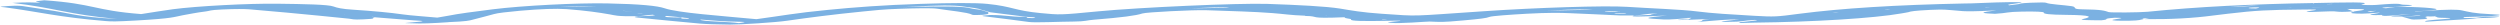 <svg version="1.2" xmlns="http://www.w3.org/2000/svg" viewBox="0 0 3042 30" width="3042" height="30">
	<title>Path 6349</title>
	<style>
		.s0 { fill: #7bb1e2 } 
	</style>
	<path id="Path 6349" fill-rule="evenodd" class="s0" d="m3014.2 22.1c-3.4 0.4-5.9 0.8-10.2 1.1-17.1 1.1-34.7 2.2-52.1 3.2-4.1-0.8 3.5-1.9 22.3-3.2 10.3-0.8 8.5-1.4 2.4-1.4-15.2 0-9.5-1.3-14.3-1.9q0 0 0 0c-5.1 0.3-7.9 0.2-8.2 0-7.2 1.2 1.3 1.6-1 2.6-1 0.4 0.3 0.7-9.3 1.1-6.1 0.3-8.8 0.2-9.7-0.1-4-1.1-7.8-2.2-11.6-3.3 12.3-0.3 22.7-0.7 22.7-1.7 0 0-0.5 0-0.4 0-4.8 0.7-13.2 1.2-22.2 1.6-31.9 0.4 4.7-1.9 10.7-3.1-14.5 0.9-35.9 3.9-34.9 1.3q-4.1 0-8.2 0.1c-16.4-0.3 6.2-2.1 5.4-3.1-19.2 1.7-26.7 1.5-32.6 0.9-5.1-0.6 0.4-1.5 1.9-2.4 12.7-1.6 21.5-3-8.8-2.9 3 1.2 5.1 2.1 7.3 3-25.1 1.5-15.1-0.7-31.5 0-33.9 1.5-26.5 0.1-18-1.1 10.4-1.4-0.1-1.3-10.6-1.2-44.8 0.4-58.3 1.1-92.4 5.1-6.3 0.7-11.9 1.4-17.4 2.1-25.3 3.4-52.2 4.8-84 4.5 1.9-0.5 3.8-1 5.5-1.4-10.5 0.6-7.9 1-6.8 1.4-4.7 0.7-3.3 1.6-17.2 1.9-13.3 0.2-23.4-0.1-20-1.2 2.6-0.9 20.1-2.4 2.2-2.4-17.8 1.3-3.6 1.8-16.4 3.1-14-0.1-28.4-0.2-22.5-1.5 12.7-2.8 10.4-4.8-19.3-5.1-22.1-0.2-28.7-1.2-28.1-2.8 0.4-1-10-1.5-26.3-1.2-19.9 0.3-17 1.8-33.1 2.7-13.5-0.5-21.6-1.3-3.8-3.4 2.8-0.3 9.8-0.9-0.3-0.5-39.1 1.9-37.6 0-49.3-0.6-6-0.3-7.1-1.1-25.1-0.3-18.7 0.9-24.5 1.8-26.9 2.8-1.1 0.4-6.1 1-9 1.6-32.2 5.7-105.5 10.3-177.6 11.1-5.3 0.1-12.2 0.4-18.4 0.5q-0.1-0.1 0-0.3c-9-0.7 31.8-2.9 17.9-3.5-16.1 0.8-11.9 2.4-33.4 2.4-16.3 0.1 1.1-1.4 8.3-2.3 1.3-0.2 4.1-0.3 6.2-0.5-15.1-0.5-27.4 1.2-50.8 2.9 11.9-1.9-0.8-2.2 15.9-3.7q-14.4 0.6-28.8 1.2c-5.3 0.1-14.9 0.5-9.5-0.2 4.2-0.5 7.8-0.3 11.3-0.3q2-1 3.9-2l-2.1-0.1-3.4 0.1q0 0-0.1 0 3.4-0.1 5.2 0c-9.2 1-28.1 2.4-32.7 2-10.6-0.9-39.4-1.1 3.5-4.8-30.9 1.4-47.9 1.8-40 0q11.5-0.4 22.9-0.9l1.9-0.1c-0.5 0-1.6 0-1.6 0-7.1-0.2-0.8-1 4.7-1.7v-0.1c-16 0.9-15 1.9-28.1 2.7-5.7 0-13 0.1-16.8 0-21-0.9-40.3-2-62-2.8-11.3-0.5-25.6-0.7-51.7 0.7-21.1 1.2-42.6 2.7-45.5 3.9-3.3 1.4-11 2.4-31.3 4.2-27.6 2.5-27.8 1.9-41.4 1.4-4.2-0.1-37.6 2.9-47.1 1.5-2.5-0.3-8-0.4 2.9-1.4 16.2-1.4 7.9-1.3-7.6-1-27.7 0.6-45.5 0.3-43.8-1.6 1.1-1.1-11.6-1.5-6.9-2.8-48.9 2.1-29.2-1.3-48.9-1.5q-0.1-0.1 0-0.3c-19.2-0.7-26.2-2.2-40.1-3.2-21.4-1.7-51.2-2.5-80.4-3.5-15.9-0.5-73.1 2.4-77.8 4-7.3 2.5-24.3 4.8-59.3 7.6-8.1 0.6-9.5 2.1-24 2.2-17.8 0.1-46.8 1.6-54.8 0.5-16.5-2.3-35.1-4.5-52.6-6.7-2.9-0.4-9.5-0.6 5.4-1.8 22.5 0.2 20.8 2.1 42.4 2.3 6 0.3-2.5 1.5 10.1 1.5 8.3-1.2-6-1.1-8.7-1.6q-21.8-2.8-43.6-5.5-3.1-0.9-6.2-1.8-2.2-0.6-4.4-1.2c-2.7-1.7-13.5-2.9-23.3-4.2-10.3-1.4-27.7-1.6-66.3 0.7q-3.8 0.2-7.7 0.4 3.8-0.1 7.6-0.3c46.6-1.3 69.8-0.6 76.6 1.6 2.2 0.7 7.7 1.2 11.8 1.8q2.2 0.6 4.4 1.3 3 0.9 6 1.8c-4.5 1.1 5.7 1.6-7.8 3-10.9 0.5-12.1 0.2-12.7-0.2-5.2-2.9-26.8-4.8-42.2-7.2-6.7-1-26.2-0.6-46.6 0.1-18.6 0.6-30.8 1.9-43.4 3.2-38.2 3.8-67.1 7.6-92.9 11.3-13.6 2-56.4 4.8-69.7 4.7-14.1-0.2-28.4-0.5-36-1.2-27.1-2.4-51.4-4.9-76.9-7.4-3.3-0.4-4.7-0.8 1.8-1.5 6.9-0.5 19.9-0.4 20.2-1.4-5.9 0.3 3.7-1.2-9.3 0-4 0.4-3.7 0.8-11.2 1.3-27.4 0.4-28.3-1.2-34.6-2.2-13.7-2.4-28.8-4.6-52.4-6.4-13.6-0.9-31.3-0.2-56.3 1.9-16.2 1.5-27.9 2.8-32.2 4.1-7.5 2.2-17.7 4.6-26.2 6.9-3.8 1-6.7 2-29.2 2.9l-0.4 0.1c-18.4 1.3-33.2 1.9-43.4 1.3-3.2-0.2-15 0-3.7-0.8 26.9-2 12.8-2.2 5.9-2.7-15.4-1.3-31.2-2.5-46.8-3.7q-1.9-0.3-3.7-0.6-1.1 0-2.1 0h0.9q1.9 0.4 3.9 0.7c-6.1 0.8 4.8 1.5-13.9 2.3-13.9 0.7-13.3-0.4-17.7-0.8-24.3-2.5-50-5-75.8-7.4-14.6-1.3-29.4-2.7-45.6-4-5.8-0.4-16-0.6-33 0.2-16.7 0.8-13.5 1.5-19.4 2.3-12.8 1.6-19.7 3.2-28.4 4.7-11.2 2.1-10.9 3.8-56.5 6.4-25.3 1.4-30.1 1.3-37.4 0.7-56.5-4.6-81-11.2-122.5-16.7-2.6-0.4-12.3-0.6 3.5-1.6 13.2-0.8 16.8-0.1 19.5 0.3 9.8 1.3 17.2 2.8 27.3 4.2 28.2 3.8 36.4 8.8 86.1 11.2-60.1-5.4-75.5-13.5-127.4-19.5 20.3-1.1 24.2-0.4 32.9-0.3 2.9-0.9-14.6-0.7 5.8-2.9 61.8 4.3 59.7 12.3 118 16.8 14.7-2.3 24.9-4 38.6-5.9 28.6-3.8 92-7.2 127.6-6.7 31.8 0.4 61.5 0.9 67.9 3.4 4.1 1.5 9.6 3 24.2 3.9 24.5 1.6 44.8 3.5 60.1 5.7 9.7 1.4 25.7 2.4 41.9 3.9 6.8-1.1 10.4-1.7 12.8-2.2 12.2-2.5 33.2-5.2 54.6-7.9 36.7-4.6 103.4-7.9 139.3-7.2 40.4 0.8 61.5 3 69.8 5.9 16.2 5.6 67.2 9.1 111.8 13.3 30.7-4.1 48.2-7.6 87-11.3 31.4-3.1 67.7-5.9 112.5-7.3 37.5-1.3 67.9-1.4 81.5 0 31.4 3.2 32.2 8.1 64.9 11.2 23.3 2.2 23.1 2.4 69.7-2.1 49.9-4.8 170.3-10.2 205.9-9.1 38.1 1.3 71.6 3 88.6 5.7 13.9 2.3 26.7 4.7 50.5 6.3 47.7 3.3 32.3 3.1 125.2-3.1 61.1-4.2 146.9-7.1 173.8-5.3 28.4 1.9 65.8 3.1 85.2 5.6 16.5 2.2 42.8 3.8 69.3 5.3 24.6 1.4 27.3 1.2 55.1-2.5 51-6.6 117.3-10.8 201.3-12.5 2.4 0 4.9 0 7.5-0.1 20.8-0.9 43.1-1.7 56.1-1.5 17.2 0.2-12.8 2.4-10.8 3.4 0.2 0.1 0.5 0.2 1 0.4 4.8-0.6 10.1-1.1 11.5-1.4 2.2-0.6 1-1.1 15.2-1.7 10.9-0.5 17.5-0.4 18.4 0.1 3.5 1.8 21.9 2.7 31.1 4.1 7.2 1.2-0.7 3.6 12.2 3.8 25.7 0.3 28.1 1.9 32.8 3.4 2.4 0.8 37.9 0.5 47.3-0.4 60.4-6.1 127.8-9.4 201.4-10.6q0.2 0.3 0.4 0.5h0.8q-0.1-0.3-0.3-0.5c34.5-0.7 74.6-1.9 58.3 1.7-3.4 0.7 12.9 1 17.3 0.6 34-2.9 27.2-0.5 33.5-0.3 8.5 0.3 22.5 0.8-10.3 2.7-21.3 0.8-15.8 1.2-11.5 1.6 0 0 0.4 0 0.4 0q5.8-0.8 11.7-1.6c23.9-0.5 57.3 1.8 48.4 3.5-2.1 0.3-9 0.9-13.6 1.3q-5.8 0.3-11.6 0.5 0.7 0.2 1.4 0.3 5.2-0.4 10.3-0.7c30.6-2.1 40.7-1.8 46.1-0.6 7.9 1.7 14.4 3.6 34.2 4.5 7.4 0.3 15.2 0.7 9.8 1.5-9.3 1.3-26.5 1.7-41.3 2-1 0.7-5.5 1.7 14.3 1 4-0.6 7-1.3 19.7-1.6 6.5-0.1 10.4 0.1 7.6 0.5-5.8 1-15.8 1.3-26 1.5zm-2594.5-4.9l-1.5 0.1h1.8zm262.9-8.8c12.5 0.4 34.8-0.7 43.1-0.2-7.5-0.6-19.8-0.6-43.1 0.2zm75.7 4.8l-0.4 0.1q5.9 0.3 11.7 0.6h0.3q-5.8-0.3-11.6-0.7zm22.5 3.2c-1.9 0.1-3.8 0.2-5.7 0.3q1 0.1 2 0.1 2.7-0.2 5.4-0.3c-0.6 0-1.1-0.1-1.7-0.1zm49.5 4.8q-9.4-0.9-18.9-1.8l-0.5 0.1c-5.7 1.3 4 1.7 18 1.8 1.8 0.6-4.3 1.6 8.4 1.6 4.7-1-5.8-1.1-7-1.7zm70.9 5.3c-23.8-0.3-33.5-1.7-48.5-2.7h-0.5c-0.1 2.5 36.9 2.5 46.9 4.4l0.4-0.1c5.1-0.7 10.5-1.4 1.7-1.6zm546.8-16.3q23.9-0.4 47.8-0.8c-4.8-1.3-27.8 0-47.8 0.8zm166.4 8.4l-1.6 0.1h1.9zm71.1 4.5c-0.4 0-2.2 0.1-3.4 0.1q-0.2 0.2-0.5 0.4 3.1-0.2 6.2-0.3c-0.8-0.1-1.3-0.2-2.3-0.2zm196.7-10.1c24.5-0.5 45.2-1.2 56.3-0.9-8.7-0.6-15.3-1.4-56.3 0.9zm88.9 1.1c-5.1-0.1 0-1-13.1-0.4-1.5 0.1-4.1 0.4-4.7 0.5-4.9 1.2 15.7-0.5 17.1 0l0.8 0.1zm-6.4 1.8h-0.4c1.1 0.5 0.1 1.1 12.8 0.8 7.5-1.1-11.5-0.4-12.4-0.8zm49.2 2c0.1 0.1 0.4 0.1 0.4 0.1 0 0 0.9-0.1 0.9-0.1zm0.4 0.1q0 0 0 0 0 0 0 0zm217.9-2.8c-0.4 0-1.6 0.2-2.4 0.2 1.5 0 3.1 0 4.8 0q1.2-0.1 2.4-0.2c-1.6 0-3.1 0-4.8 0zm85.3-7h-0.1c0 0 2.9-0.1 2.9-0.1zm-155.2 16.7c1.1 0.1 2.2 0.1 3.7 0.1-0.5 0-0.6-0.1-1.2-0.1-0.4 0-1.6 0-2.5 0zm137.8-13.5c-1.8 0.1-3.5 0.1-5.3 0.1-0.1 0-1.1 0.2-1.7 0.3 1.7-0.1 3.4-0.1 5.2-0.1 0.2 0 1.2-0.2 1.8-0.3zm-90.1 12.3l-2.1 0.1h1.9zm209.5-14.6c-0.9 0-2.2 0.1-3.4 0.1q-0.1 0.2-0.3 0.3c2.3-0.1 4-0.3 5.7-0.4-0.6 0-1.1 0-2 0zm294.7-1.1c11.7 0.3 23-0.4 35-1.5-10.3 0.5-20.7 0.9-35 1.5zm28.9 1c-7.7 0.2-7.5 0.7-6.5 1 0.5 0.2 3.8 0.2 8.5 0.3 4.9-0.9 6.3-1.5-2-1.3zm40.7 0.2q1.8 0.1 3.6 0.3l0.7 0.1-0.1-0.2q-2.1-0.1-4.2-0.2zm54.2-4.5c-1.9 0.1-4 0.2-6 0.2q-0.1 0.1-0.3 0.2 3-0.1 6.1-0.2c0.1-0.1 0.4-0.2 0.2-0.2zm-10 3.7q-7.3 0.4-14.6 0.8c-0.1 0 0.2 0.1 0.4 0.1q7.2-0.4 14.3-0.9 3.9-0.2 7.7-0.4-3.9 0.2-7.8 0.4zm63.4 4.8c-2.3 0.1-5.7 0.2-6.5 0.3-4.5 0.4-5.9 0.8-0.5 1 2.7-0.5 4.9-0.9 7-1.3zm6.5 5h-1.8q1.1 0 2.2 0.1zm67.3 1q-1.9 0.2-3.8 0.4h0.8q1.5-0.2 3-0.4zm30.9-1.7l0.6 0.1h0.4c0 0-1-0.1-1-0.1z"/>
</svg>